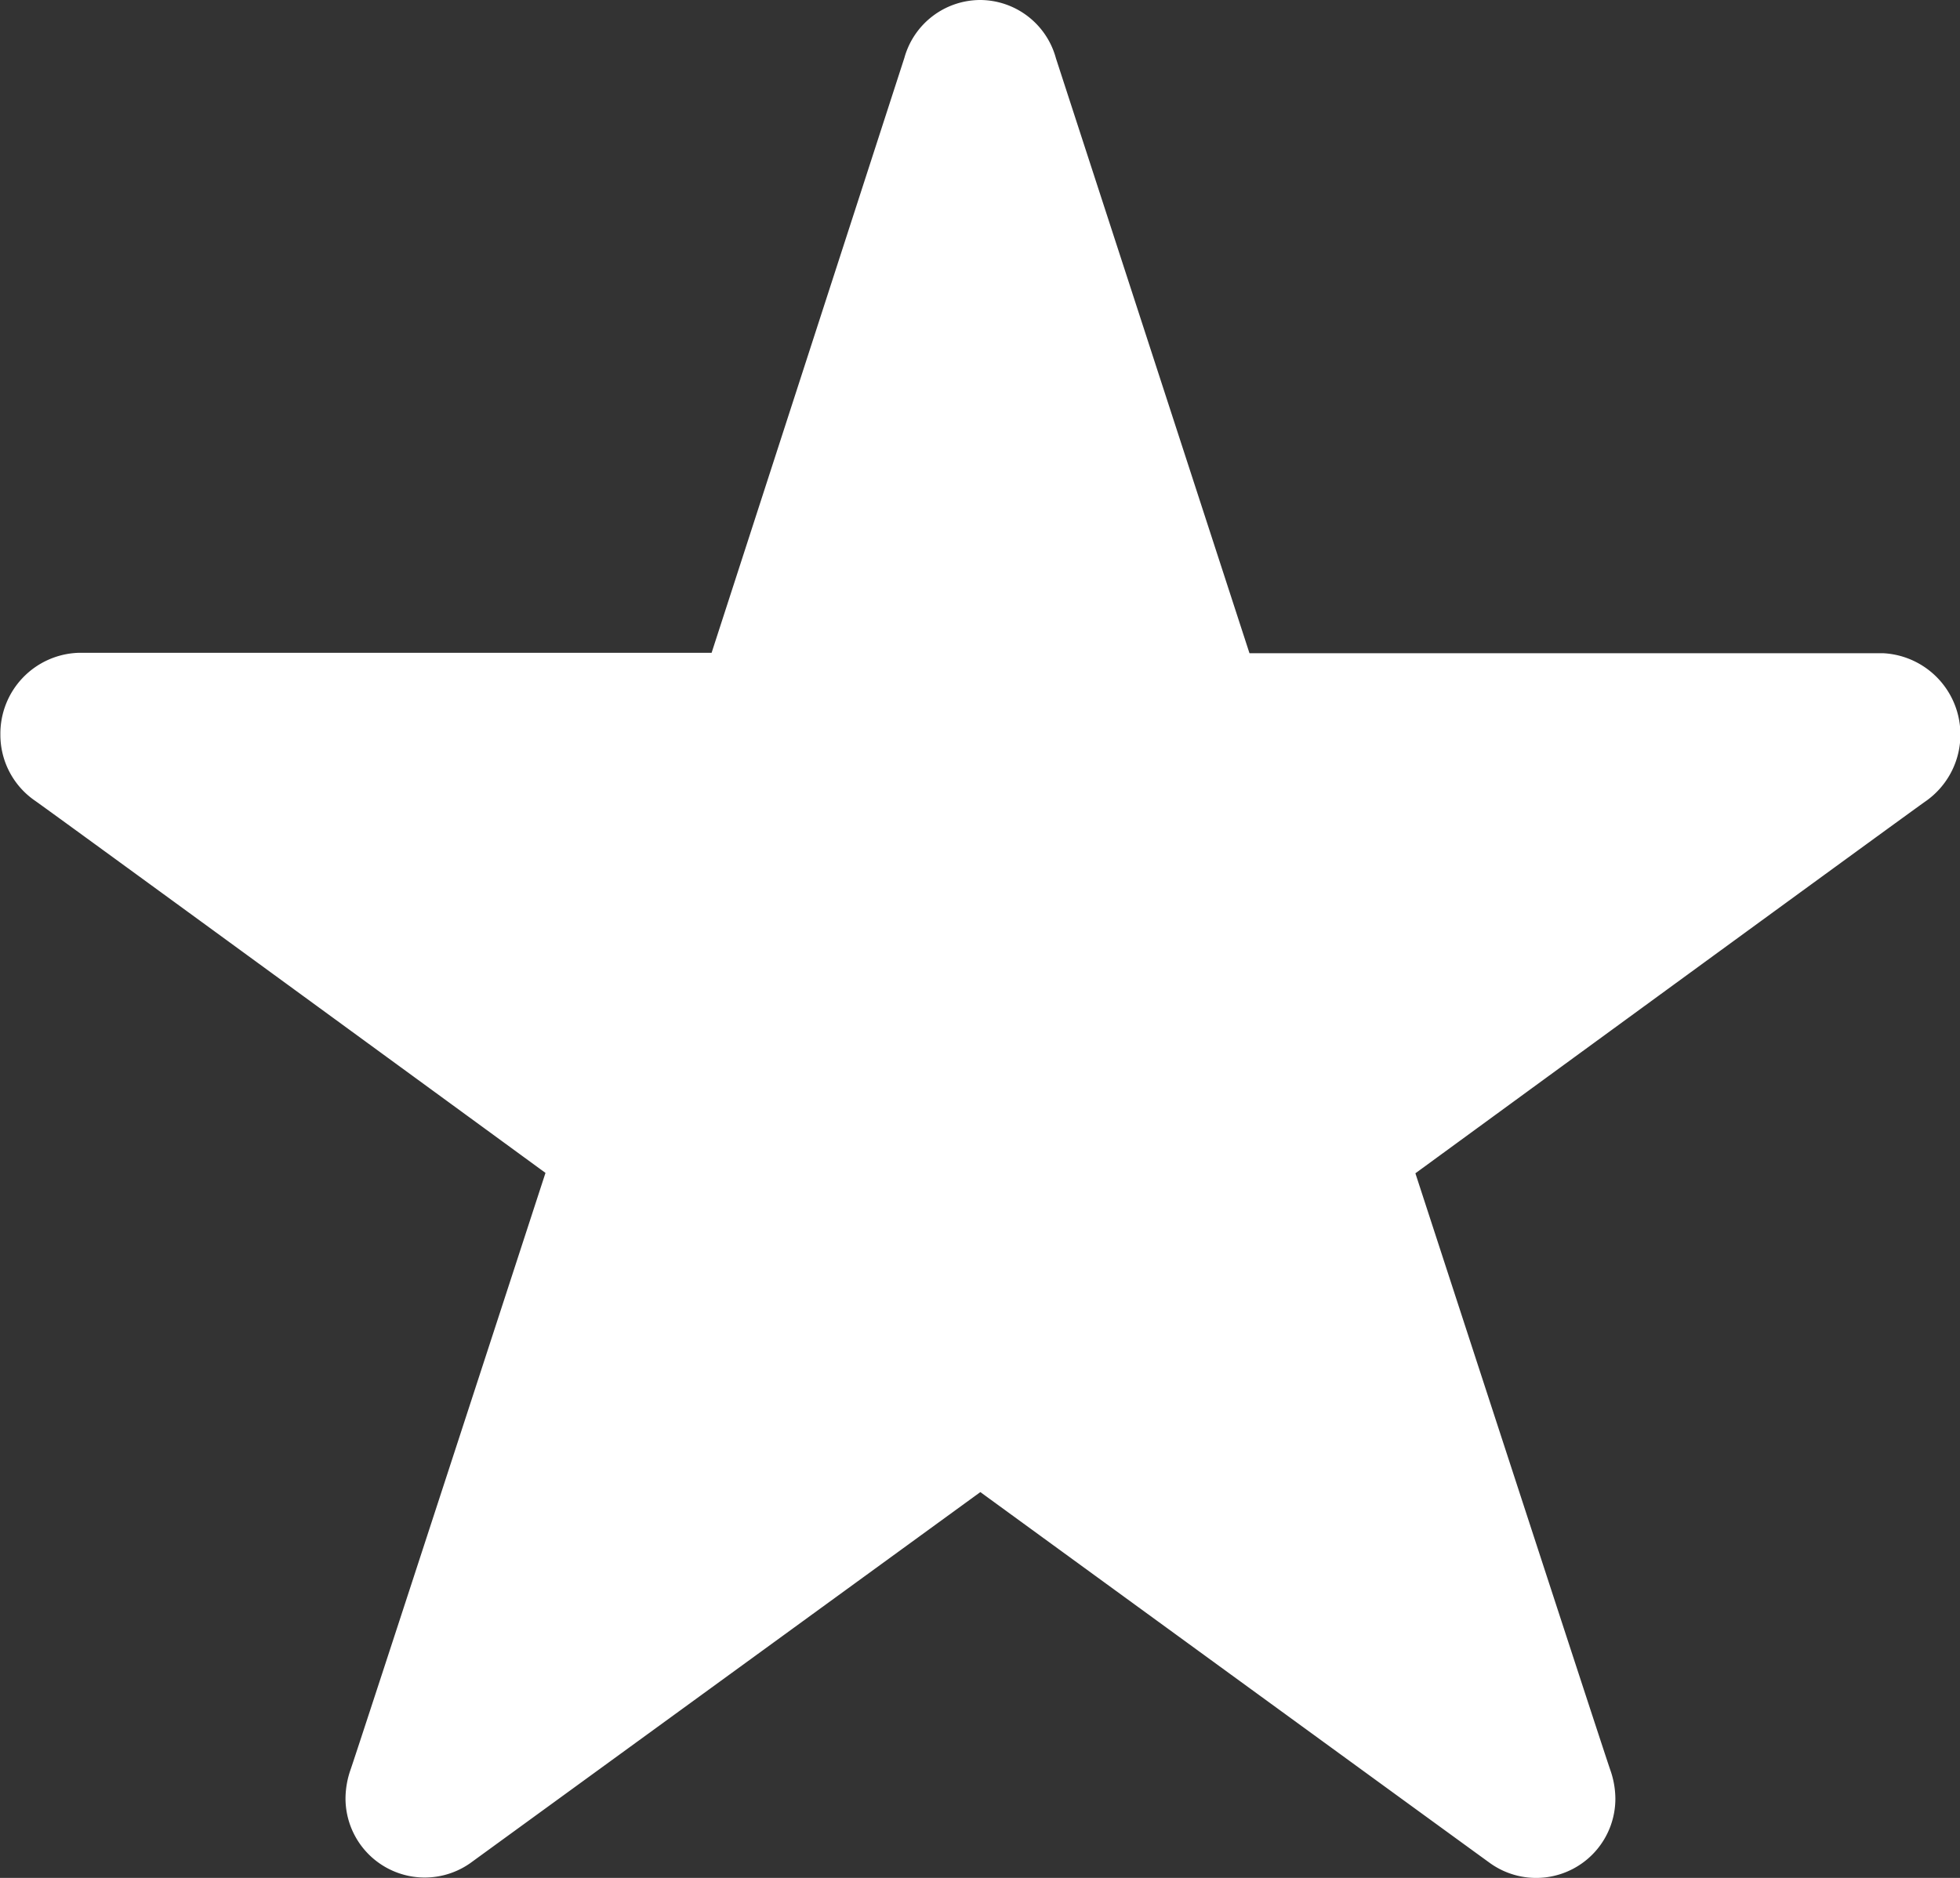 <svg xmlns="http://www.w3.org/2000/svg" width="20.093" height="19.256" viewBox="0 0 20.093 19.256">
  <rect x="0" y="0" width="20.093" height="19.256" fill="#333333" stroke="none"/>
  <path id="Star" d="M42,41.034a.809.809,0,0,0-.779.594l-1.976,6.1H32.754a.829.829,0,0,0-.8.841.819.819,0,0,0,.347.67c.13.088,5.241,3.822,5.241,3.822s-1.963,6.028-2,6.124a.911.911,0,0,0-.05.285.812.812,0,0,0,1.277.67L42,56.334s5.115,3.726,5.233,3.81a.812.812,0,0,0,1.277-.67.9.9,0,0,0-.05-.285c-.038-.1-2-6.124-2-6.124s5.111-3.734,5.241-3.822a.835.835,0,0,0-.448-1.511H44.759l-1.984-6.1A.808.808,0,0,0,42,41.034Z" transform="translate(-31.95 -41.034)" fill="#fff" fill-rule="evenodd"/>
</svg>
